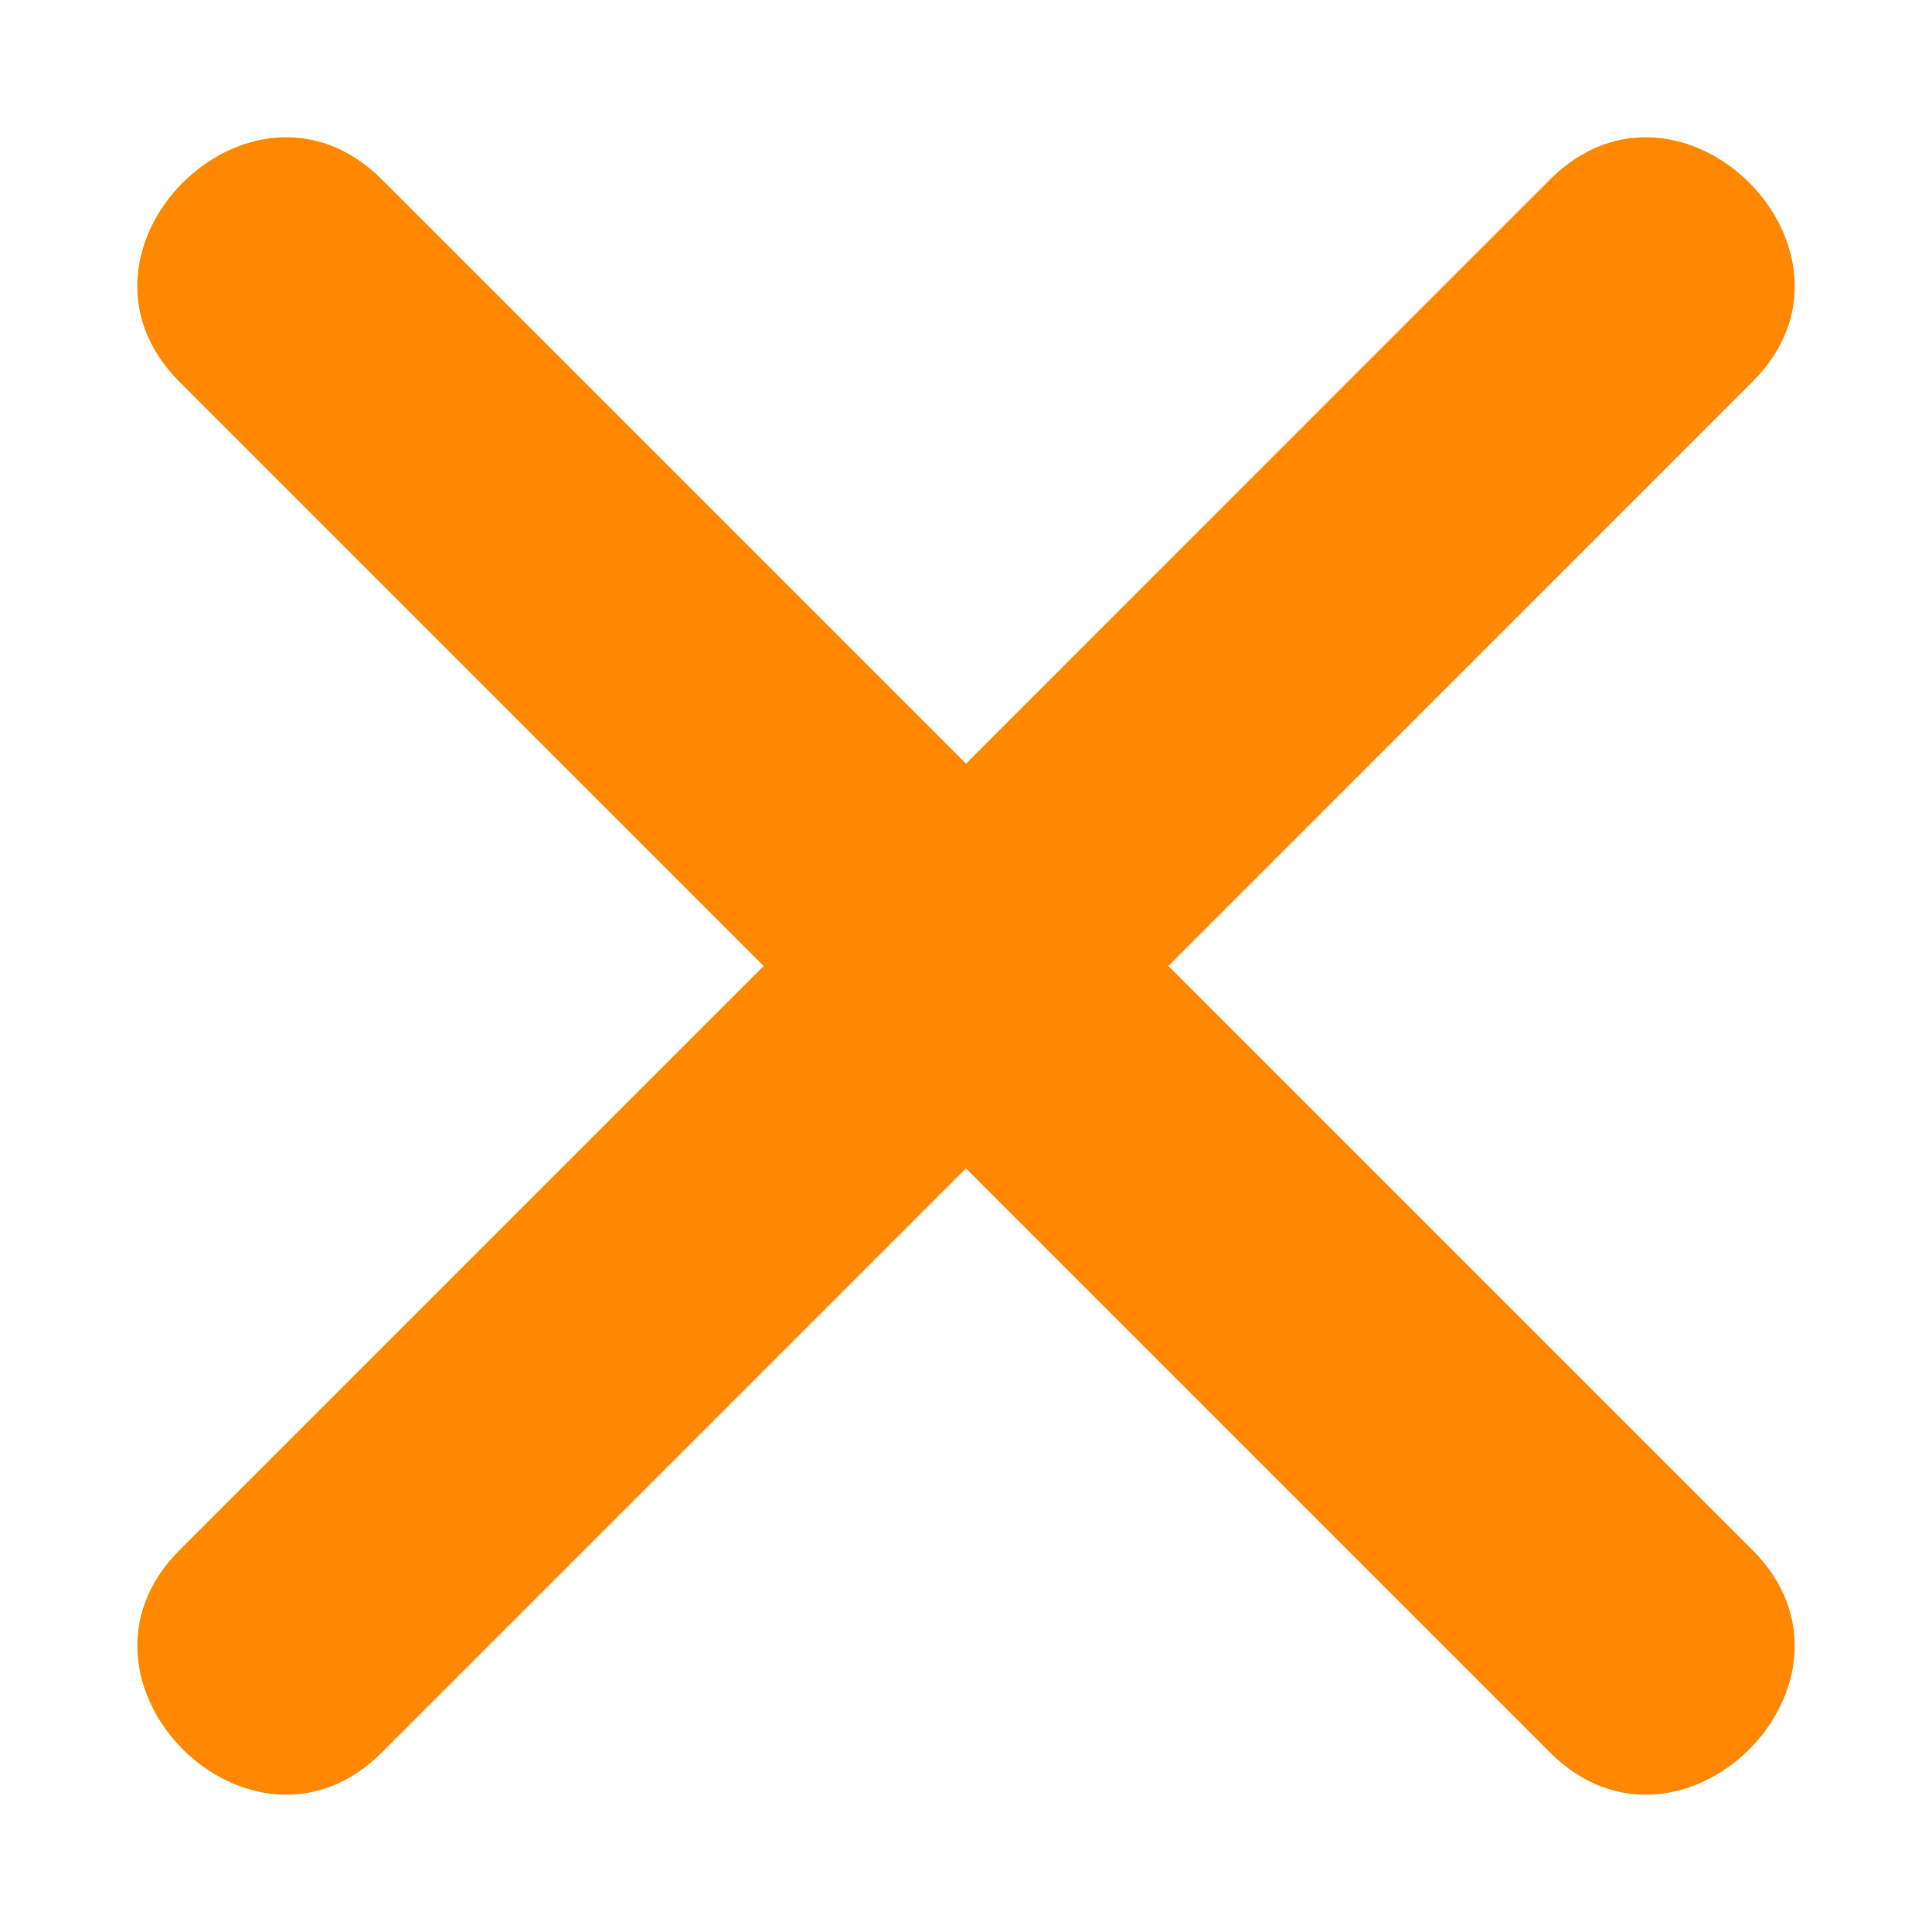 <?xml version="1.0" encoding="utf-8"?>
<!-- Generator: Adobe Illustrator 16.0.0, SVG Export Plug-In . SVG Version: 6.00 Build 0)  -->
<!DOCTYPE svg PUBLIC "-//W3C//DTD SVG 1.1//EN" "http://www.w3.org/Graphics/SVG/1.1/DTD/svg11.dtd">
<svg version="1.1" id="Layer_1" xmlns="http://www.w3.org/2000/svg" xmlns:xlink="http://www.w3.org/1999/xlink" x="0px" y="0px"
	 width="34px" height="34px" viewBox="0 0 34 34" enable-background="new 0 0 34 34" xml:space="preserve">
<path fill="#FF8800" d="M20.562,17c3.426-3.427,6.854-6.854,10.279-10.281c2.3-2.297-1.262-5.859-3.562-3.561
	C23.854,6.585,20.426,10.012,17,13.439c-3.427-3.427-6.854-6.854-10.281-10.281C4.422,0.86,0.86,4.422,3.159,6.719
	C6.585,10.146,10.012,13.573,13.439,17c-3.427,3.426-6.853,6.854-10.279,10.279c-2.298,2.3,1.262,5.861,3.561,3.562
	c3.427-3.426,6.853-6.854,10.279-10.279c3.426,3.426,6.854,6.854,10.279,10.279c2.3,2.3,5.861-1.262,3.562-3.562
	C27.415,23.854,23.987,20.426,20.562,17z"/>
</svg>
